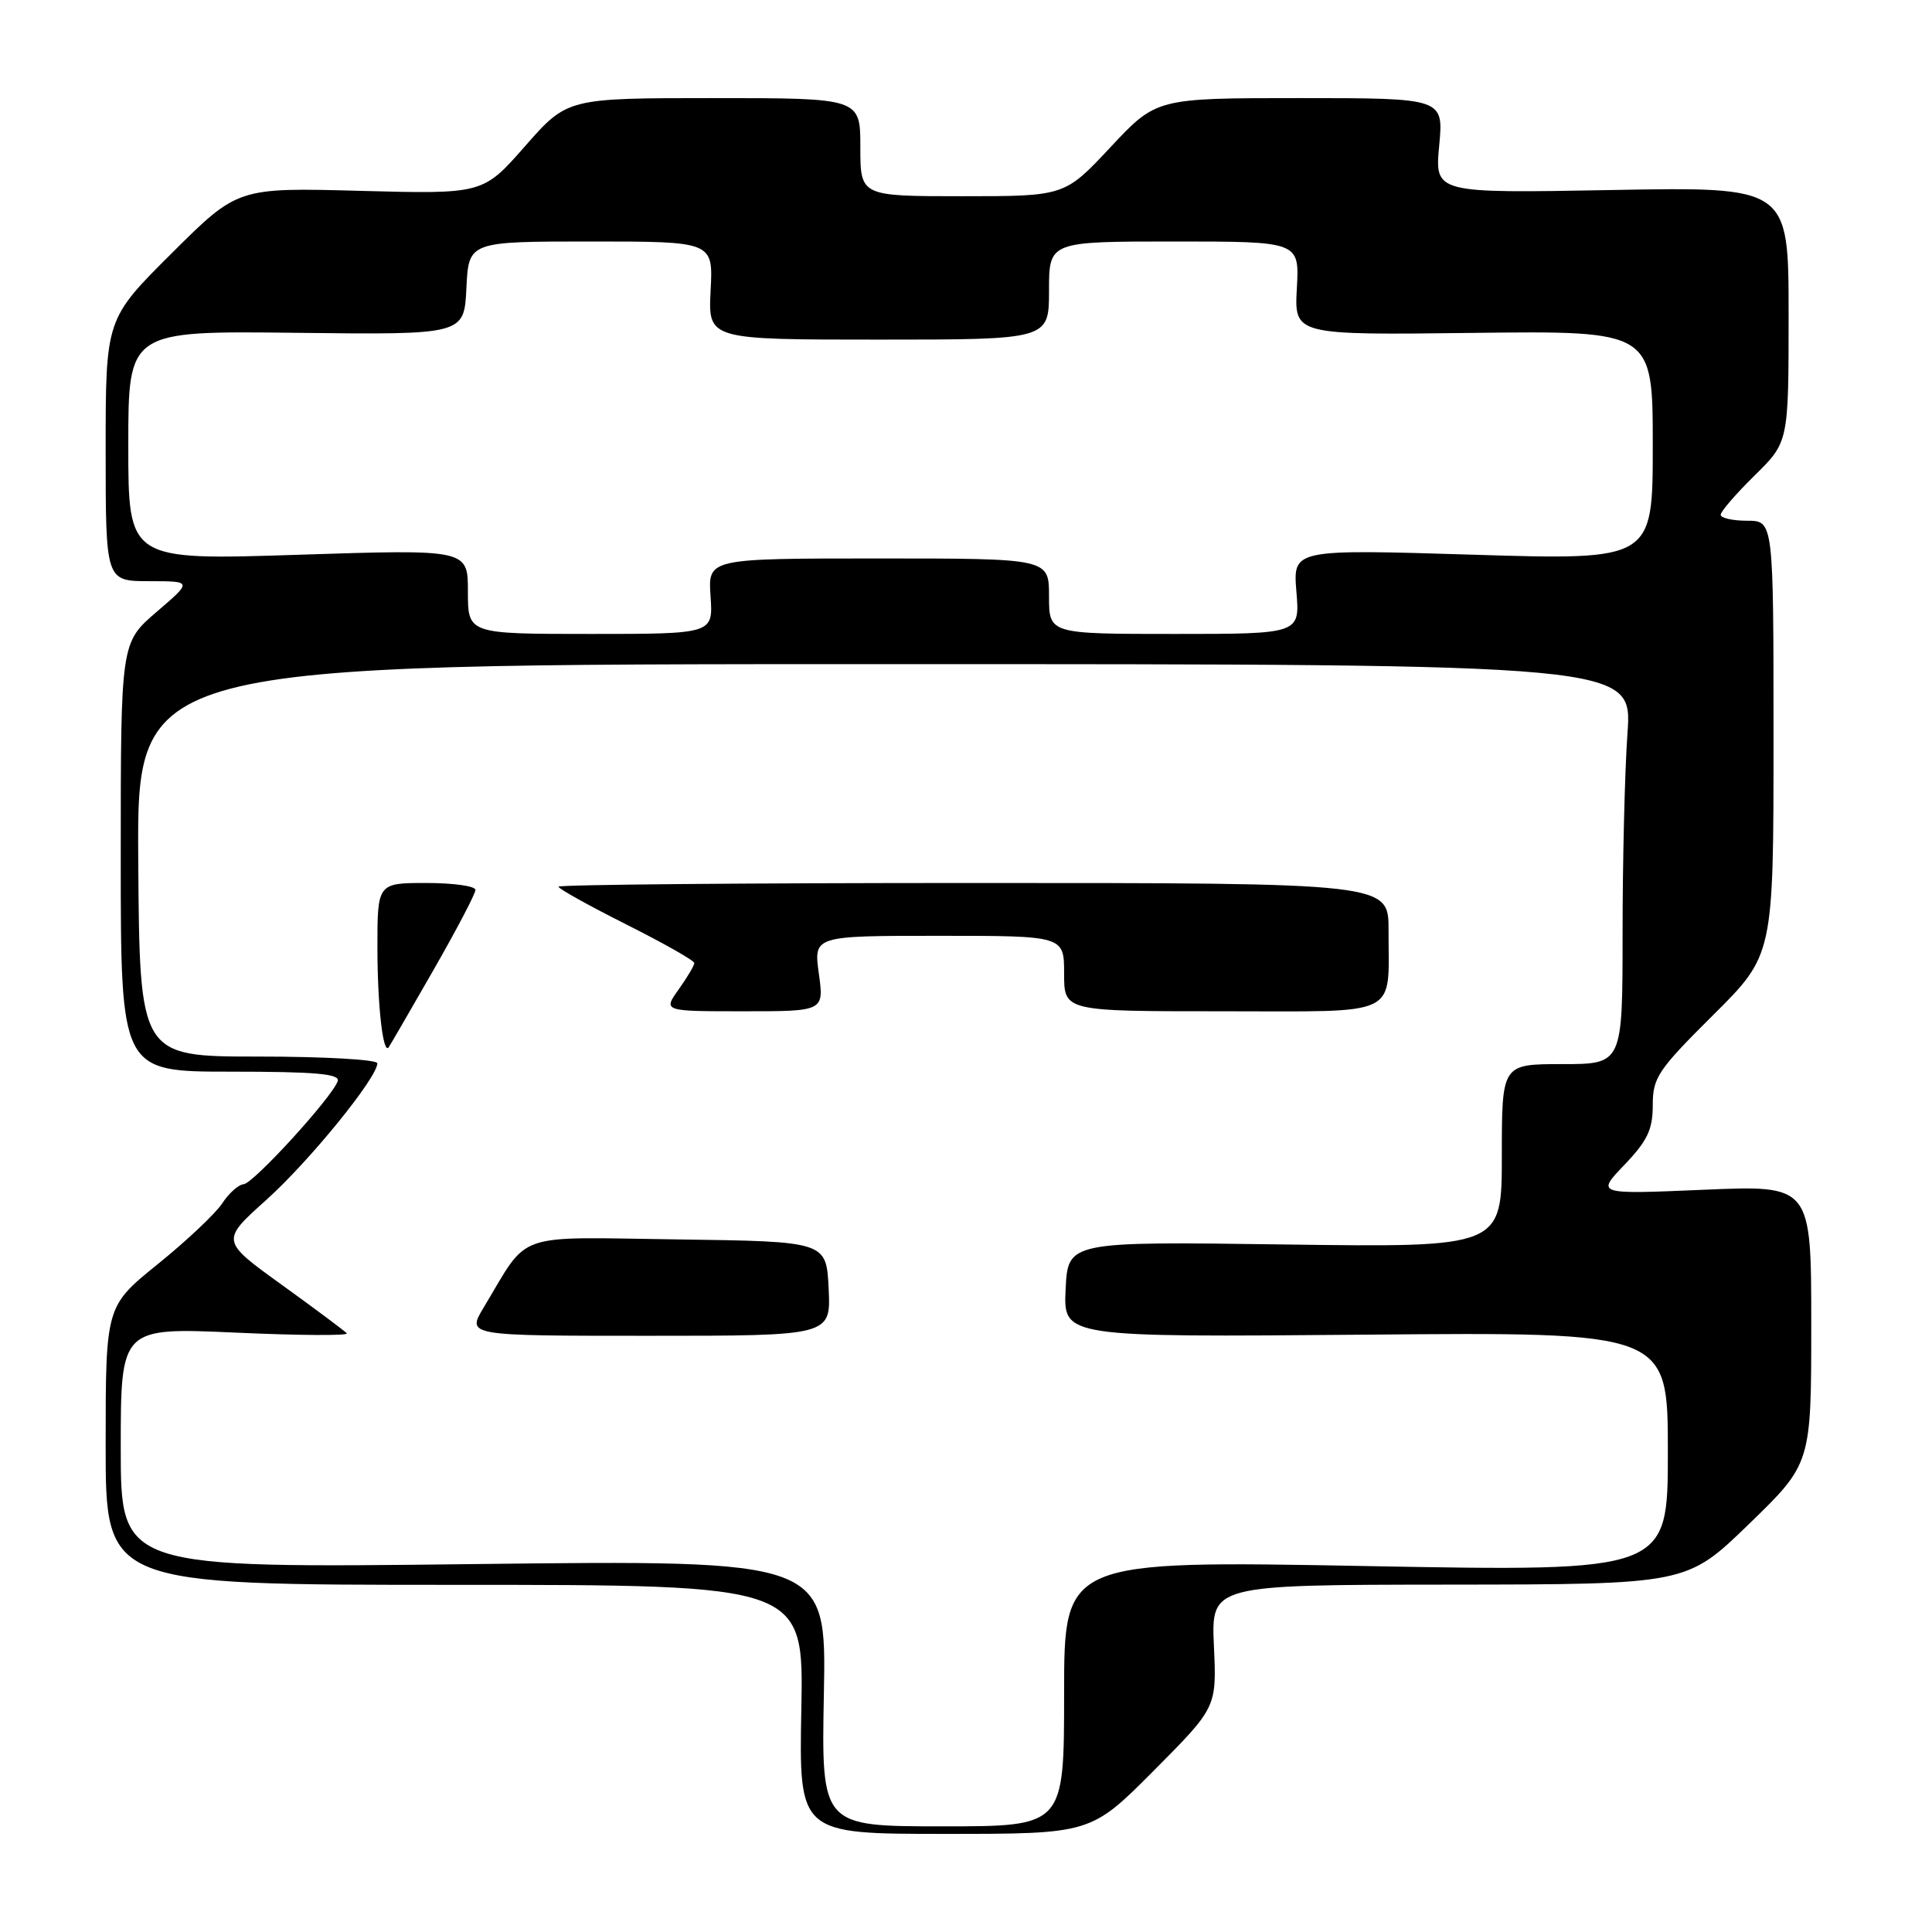 <?xml version="1.0" encoding="UTF-8" standalone="no"?>
<!DOCTYPE svg PUBLIC "-//W3C//DTD SVG 1.1//EN" "http://www.w3.org/Graphics/SVG/1.1/DTD/svg11.dtd" >
<svg xmlns="http://www.w3.org/2000/svg" xmlns:xlink="http://www.w3.org/1999/xlink" version="1.1" viewBox="0 0 256 256">
 <g >
 <path fill="currentColor"
d=" M 152.88 234.62 C 161.22 226.23 161.22 226.23 160.85 218.12 C 160.49 210.00 160.49 210.00 191.99 209.97 C 223.50 209.94 223.50 209.94 231.75 201.94 C 240.00 193.94 240.00 193.94 240.00 175.49 C 240.00 157.04 240.00 157.04 225.75 157.65 C 211.50 158.26 211.50 158.26 215.25 154.34 C 218.30 151.15 219.00 149.67 219.00 146.43 C 219.00 142.79 219.67 141.79 227.00 134.50 C 235.00 126.55 235.00 126.55 235.00 97.77 C 235.00 69.00 235.00 69.00 231.50 69.00 C 229.57 69.00 228.00 68.64 228.00 68.21 C 228.00 67.77 230.03 65.43 232.50 63.00 C 237.00 58.58 237.00 58.58 237.00 41.67 C 237.00 24.75 237.00 24.75 213.56 25.18 C 190.11 25.61 190.11 25.61 190.70 19.30 C 191.29 13.00 191.29 13.00 172.26 13.00 C 153.23 13.00 153.23 13.00 147.15 19.50 C 141.07 26.00 141.07 26.00 127.53 26.00 C 114.00 26.00 114.00 26.00 114.00 19.50 C 114.00 13.00 114.00 13.00 94.58 13.00 C 75.17 13.00 75.17 13.00 69.58 19.36 C 64.00 25.72 64.00 25.72 47.75 25.29 C 31.50 24.85 31.50 24.85 22.75 33.56 C 14.00 42.27 14.00 42.27 14.00 59.64 C 14.00 77.00 14.00 77.00 19.75 77.01 C 25.50 77.01 25.50 77.01 20.75 81.08 C 16.00 85.16 16.00 85.16 16.00 113.58 C 16.00 142.00 16.00 142.00 30.58 142.00 C 41.79 142.00 45.07 142.29 44.75 143.25 C 44.04 145.37 33.57 156.84 32.27 156.92 C 31.60 156.97 30.32 158.11 29.44 159.46 C 28.55 160.81 24.71 164.43 20.91 167.50 C 14.00 173.09 14.00 173.09 14.00 191.54 C 14.00 210.00 14.00 210.00 60.25 210.00 C 106.50 210.00 106.50 210.00 106.18 226.50 C 105.87 243.00 105.87 243.00 125.20 243.00 C 144.54 243.00 144.54 243.00 152.88 234.62 Z  M 109.17 224.35 C 109.50 206.70 109.50 206.70 62.75 207.25 C 16.00 207.80 16.00 207.80 16.00 191.85 C 16.00 175.90 16.00 175.90 31.25 176.58 C 39.64 176.96 46.25 177.00 45.95 176.67 C 45.65 176.34 41.77 173.44 37.33 170.24 C 29.25 164.41 29.25 164.41 35.29 158.99 C 41.02 153.84 50.00 142.79 50.00 140.89 C 50.00 140.40 42.91 140.00 34.25 140.00 C 18.50 140.00 18.50 140.00 18.32 114.00 C 18.14 88.00 18.14 88.00 117.22 88.00 C 216.30 88.00 216.30 88.00 215.65 97.15 C 215.29 102.19 215.00 114.11 215.00 123.65 C 215.00 141.00 215.00 141.00 207.00 141.00 C 199.00 141.00 199.00 141.00 199.00 153.15 C 199.00 165.29 199.00 165.29 170.25 164.90 C 141.50 164.50 141.50 164.50 141.20 170.85 C 140.90 177.19 140.90 177.19 180.95 176.85 C 221.00 176.50 221.00 176.50 221.00 192.38 C 221.00 208.25 221.00 208.25 181.00 207.51 C 141.00 206.77 141.00 206.77 141.00 224.39 C 141.00 242.00 141.00 242.00 124.92 242.00 C 108.83 242.00 108.83 242.00 109.17 224.35 Z  M 109.80 170.75 C 109.50 164.50 109.50 164.50 89.83 164.23 C 67.76 163.93 70.23 163.06 64.09 173.25 C 61.84 177.00 61.84 177.00 85.97 177.00 C 110.10 177.00 110.10 177.00 109.80 170.75 Z  M 57.36 128.67 C 60.46 123.26 63.00 118.43 63.00 117.92 C 63.00 117.41 60.08 117.00 56.50 117.00 C 50.00 117.00 50.00 117.00 50.01 125.75 C 50.03 133.34 50.75 139.71 51.49 138.79 C 51.62 138.63 54.26 134.08 57.36 128.67 Z  M 108.50 129.00 C 107.81 124.00 107.81 124.00 124.41 124.00 C 141.00 124.00 141.00 124.00 141.00 129.00 C 141.00 134.00 141.00 134.00 161.88 134.00 C 185.90 134.00 183.96 134.94 183.99 123.25 C 184.00 117.00 184.00 117.00 129.00 117.00 C 98.75 117.00 74.00 117.22 74.00 117.49 C 74.00 117.76 78.05 120.01 83.00 122.50 C 87.95 124.99 92.00 127.28 92.00 127.61 C 92.00 127.93 91.07 129.50 89.93 131.10 C 87.86 134.00 87.86 134.00 98.53 134.00 C 109.19 134.00 109.19 134.00 108.50 129.00 Z  M 62.00 78.39 C 62.00 72.78 62.00 72.78 39.50 73.51 C 17.00 74.24 17.00 74.24 17.00 59.04 C 17.00 43.84 17.00 43.84 39.25 44.10 C 61.50 44.36 61.50 44.36 61.80 38.18 C 62.10 32.00 62.10 32.00 78.30 32.00 C 94.50 32.00 94.50 32.00 94.16 38.50 C 93.83 45.00 93.83 45.00 116.41 45.00 C 139.00 45.00 139.00 45.00 139.00 38.50 C 139.00 32.00 139.00 32.00 155.59 32.00 C 172.18 32.00 172.18 32.00 171.84 38.20 C 171.50 44.40 171.50 44.40 195.25 44.11 C 219.00 43.83 219.00 43.83 219.00 59.03 C 219.00 74.23 219.00 74.23 195.16 73.50 C 171.32 72.77 171.32 72.77 171.78 78.39 C 172.25 84.00 172.25 84.00 155.62 84.00 C 139.00 84.00 139.00 84.00 139.00 79.00 C 139.00 74.00 139.00 74.00 116.40 74.00 C 93.81 74.00 93.81 74.00 94.15 79.00 C 94.50 84.00 94.50 84.00 78.25 84.00 C 62.00 84.00 62.00 84.00 62.00 78.39 Z "/>
</g>
</svg>